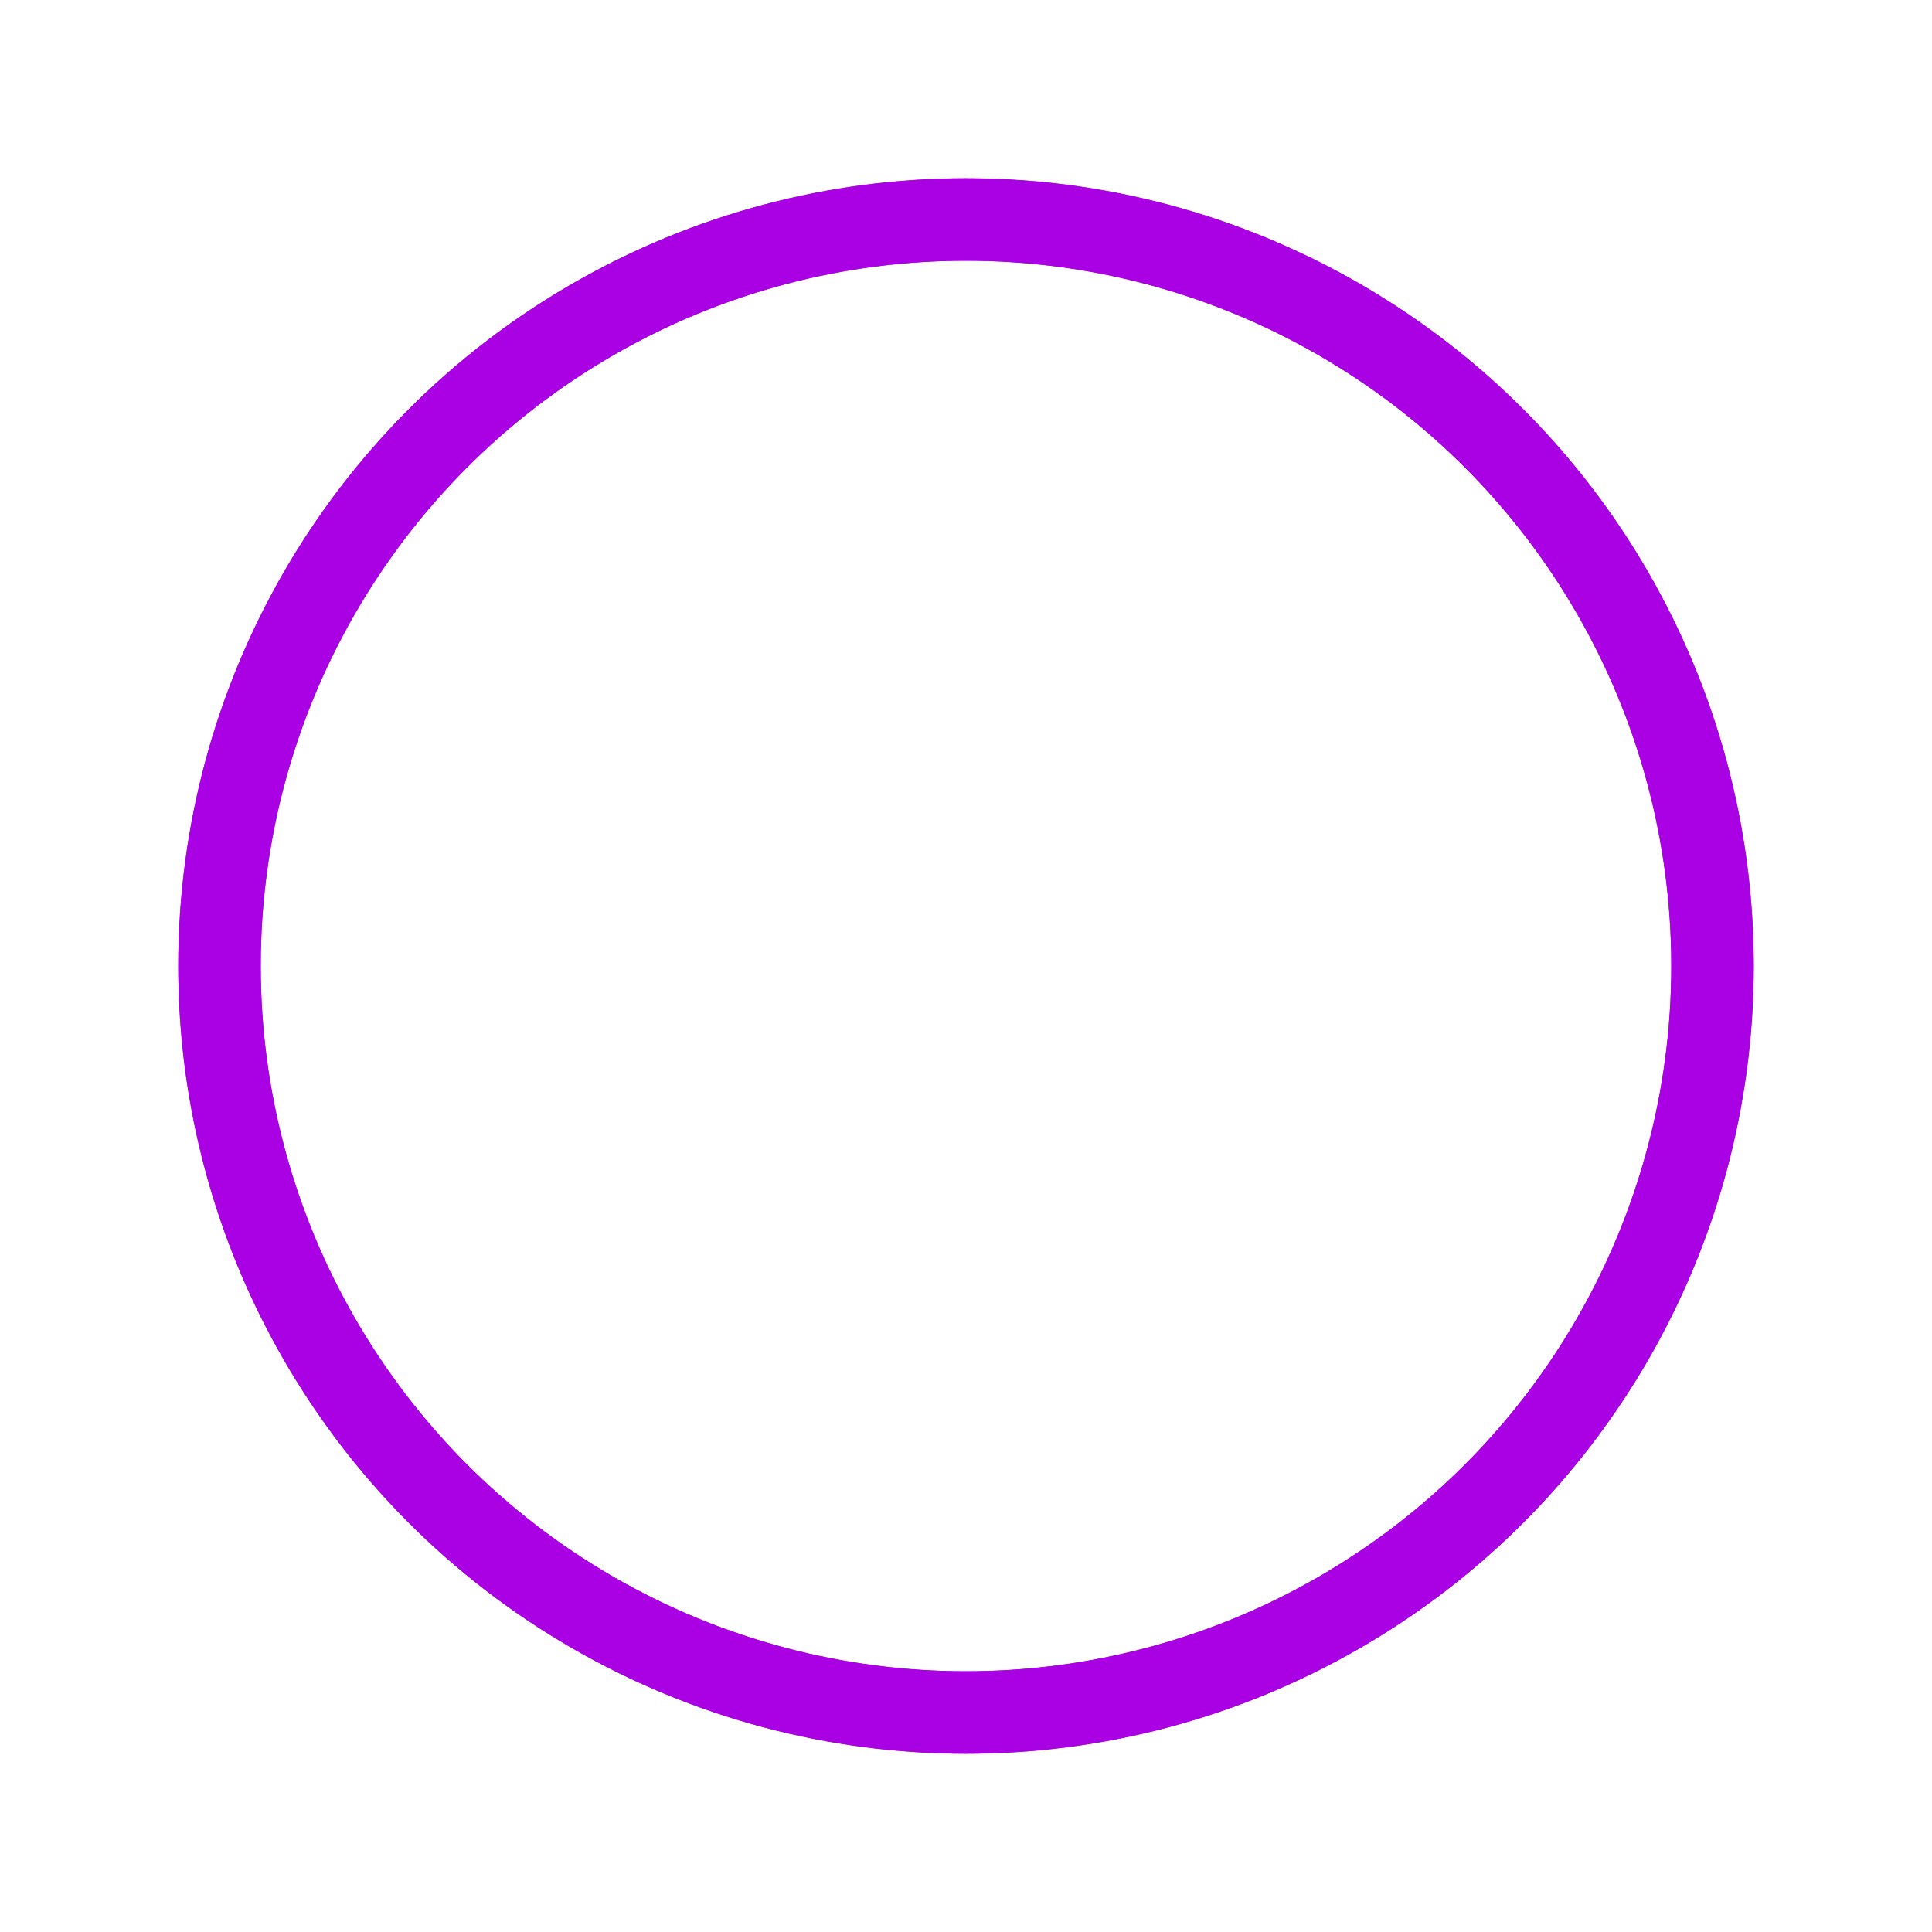 <svg width="867" height="867" viewBox="0 0 867 867" fill="none" xmlns="http://www.w3.org/2000/svg">
<g filter="url(#filter0_f_144_170)">
<circle cx="433.5" cy="433.5" r="335" stroke="#A900E4" stroke-width="37"/>
</g>
<circle cx="433.5" cy="433.5" r="335" stroke="#A900E4" stroke-width="37"/>
<defs>
<filter id="filter0_f_144_170" x="0" y="0" width="867" height="867" filterUnits="userSpaceOnUse" color-interpolation-filters="sRGB">
<feFlood flood-opacity="0" result="BackgroundImageFix"/>
<feBlend mode="normal" in="SourceGraphic" in2="BackgroundImageFix" result="shape"/>
<feGaussianBlur stdDeviation="40" result="effect1_foregroundBlur_144_170"/>
</filter>
</defs>
</svg>
